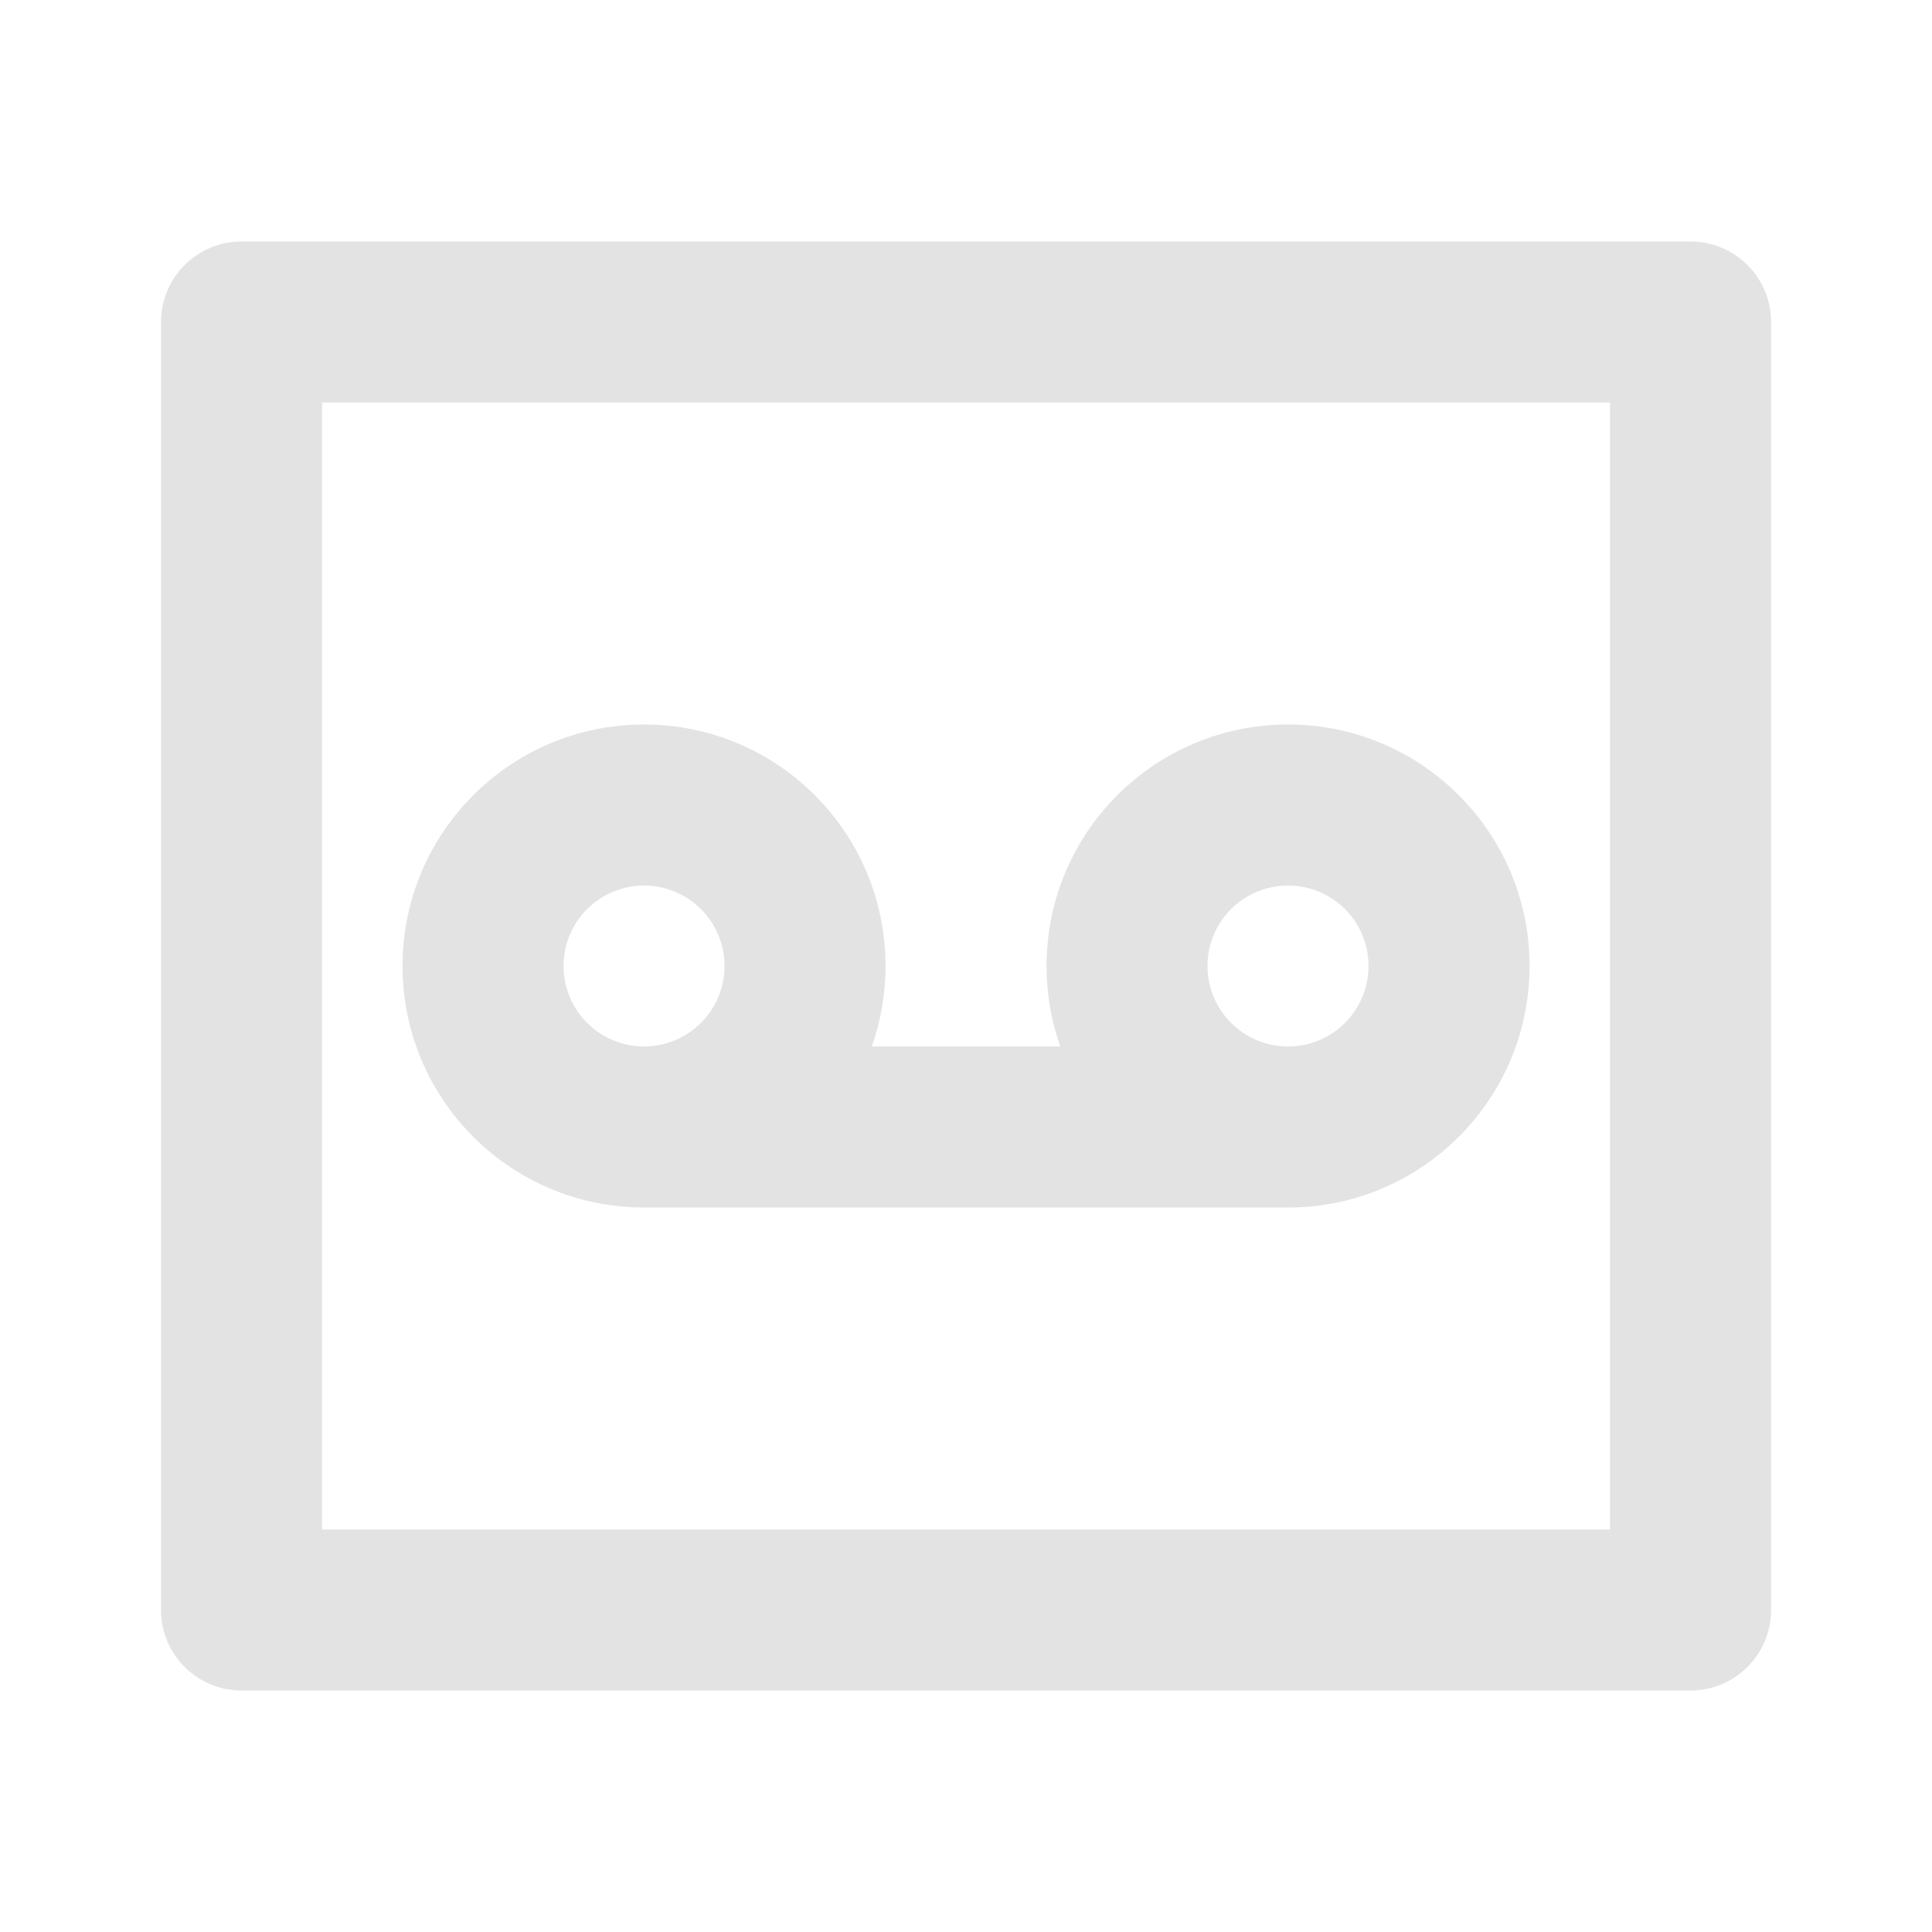 <svg width="20" height="20" viewBox="0 0 20 20" fill="none" xmlns="http://www.w3.org/2000/svg">
<path d="M9.025 10.833H10.976C10.884 10.573 10.834 10.292 10.834 10C10.834 8.619 11.953 7.5 13.334 7.5C14.714 7.5 15.834 8.619 15.834 10C15.834 11.381 14.714 12.5 13.334 12.5H6.667C5.286 12.5 4.167 11.381 4.167 10C4.167 8.619 5.286 7.5 6.667 7.5C8.048 7.5 9.167 8.619 9.167 10C9.167 10.292 9.117 10.573 9.025 10.833ZM3.334 4.167V15.833H16.667V4.167H3.334ZM2.5 2.5H17.5C17.961 2.5 18.334 2.873 18.334 3.333V16.667C18.334 17.127 17.961 17.5 17.5 17.5H2.5C2.04 17.5 1.667 17.127 1.667 16.667V3.333C1.667 2.873 2.04 2.5 2.5 2.5ZM6.667 10.833C7.127 10.833 7.5 10.46 7.5 10C7.5 9.54 7.127 9.167 6.667 9.167C6.207 9.167 5.834 9.54 5.834 10C5.834 10.46 6.207 10.833 6.667 10.833ZM13.334 10.833C13.794 10.833 14.167 10.46 14.167 10C14.167 9.54 13.794 9.167 13.334 9.167C12.873 9.167 12.5 9.54 12.5 10C12.5 10.46 12.873 10.833 13.334 10.833Z" fill="#E3E3E3"/>
</svg>
